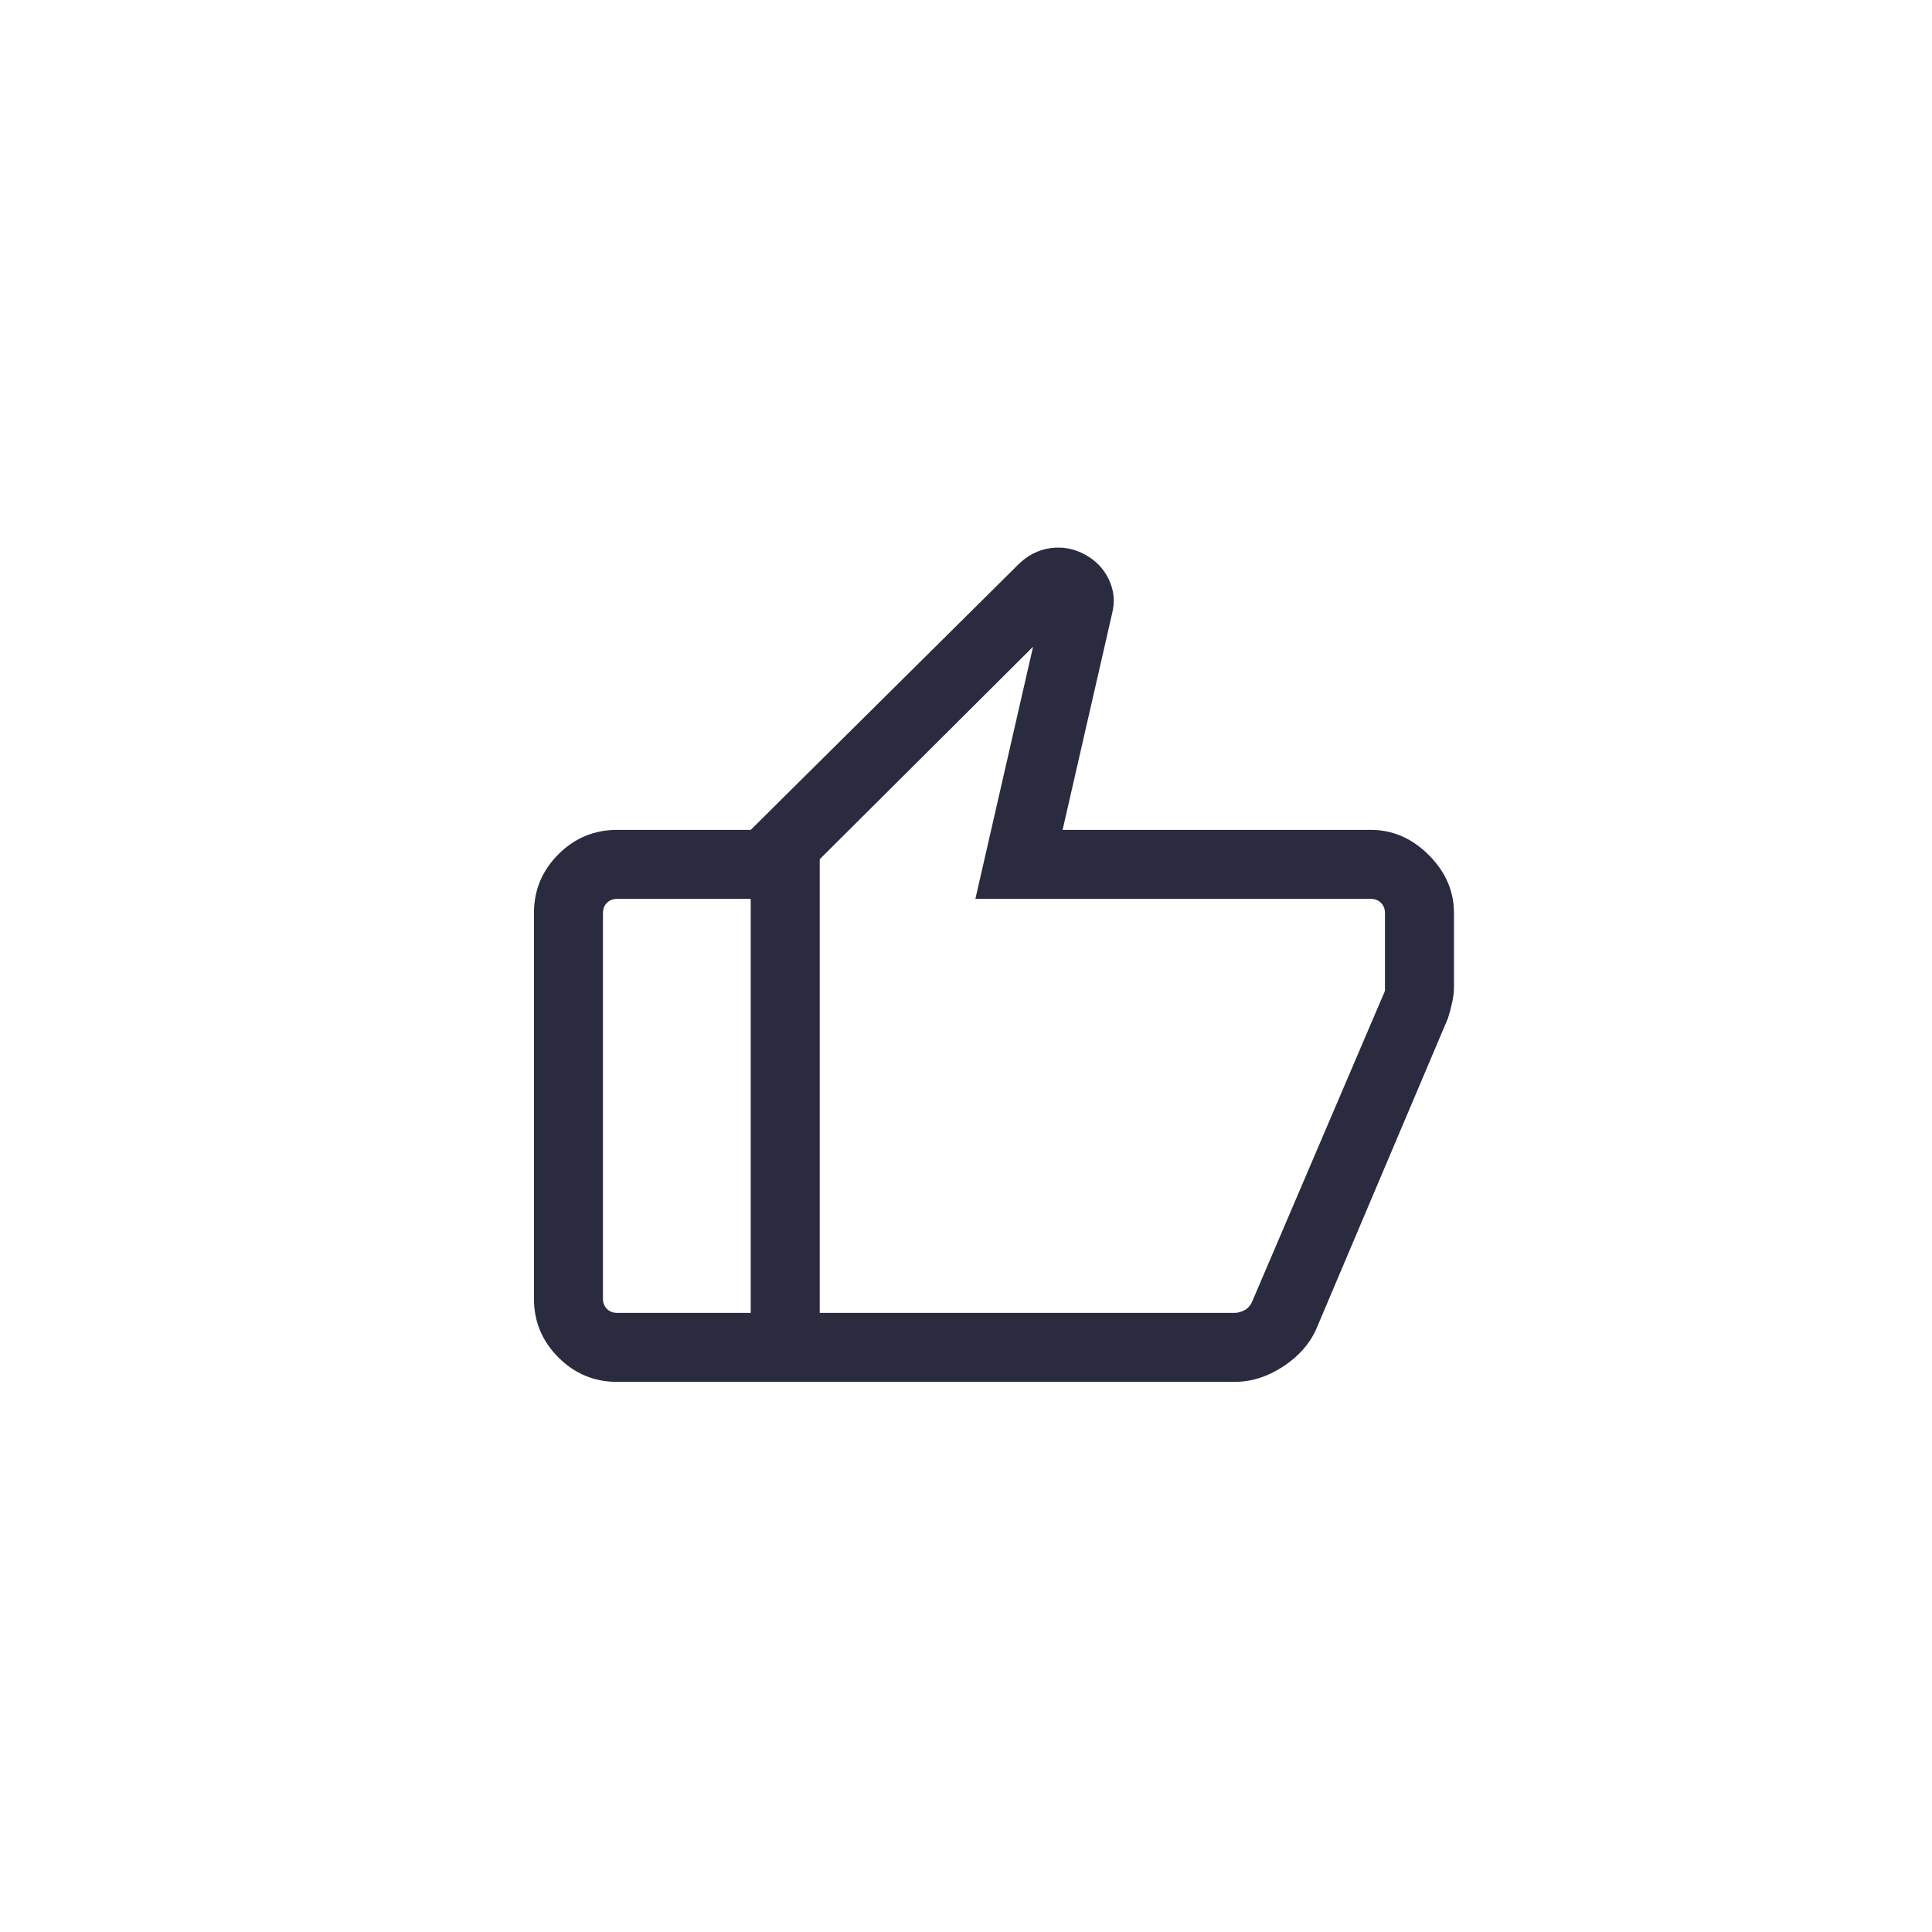 <svg width="35" height="35" viewBox="0 0 35 35" fill="none" xmlns="http://www.w3.org/2000/svg">
<path d="M24.834 15.034C25.23 15.034 25.58 15.186 25.884 15.49C26.188 15.793 26.34 16.144 26.34 16.54V17.886C26.34 17.974 26.329 18.067 26.306 18.167C26.284 18.267 26.259 18.36 26.231 18.447L23.843 24.082C23.723 24.349 23.523 24.574 23.242 24.758C22.961 24.942 22.668 25.034 22.363 25.034H13.6V15.034L18.447 10.227C18.613 10.062 18.805 9.963 19.023 9.931C19.241 9.899 19.45 9.936 19.649 10.043C19.849 10.15 19.995 10.302 20.088 10.498C20.181 10.695 20.201 10.898 20.148 11.109L19.25 15.034H24.834ZM14.85 15.566V23.784H22.366C22.424 23.784 22.485 23.767 22.546 23.735C22.607 23.703 22.654 23.65 22.686 23.575L25.09 17.95V16.54C25.09 16.465 25.066 16.404 25.018 16.356C24.97 16.308 24.908 16.284 24.834 16.284H17.67L18.715 11.716L14.85 15.566ZM11.18 25.034C10.765 25.034 10.411 24.886 10.116 24.591C9.821 24.296 9.673 23.941 9.673 23.527V16.54C9.673 16.126 9.821 15.771 10.116 15.476C10.411 15.181 10.765 15.034 11.18 15.034H13.6V16.284H11.18C11.105 16.284 11.043 16.308 10.995 16.356C10.947 16.404 10.923 16.465 10.923 16.54V23.527C10.923 23.602 10.947 23.663 10.995 23.712C11.043 23.759 11.105 23.784 11.18 23.784H13.6V25.034H11.18Z" fill="#2A2B3F"/>
</svg>
